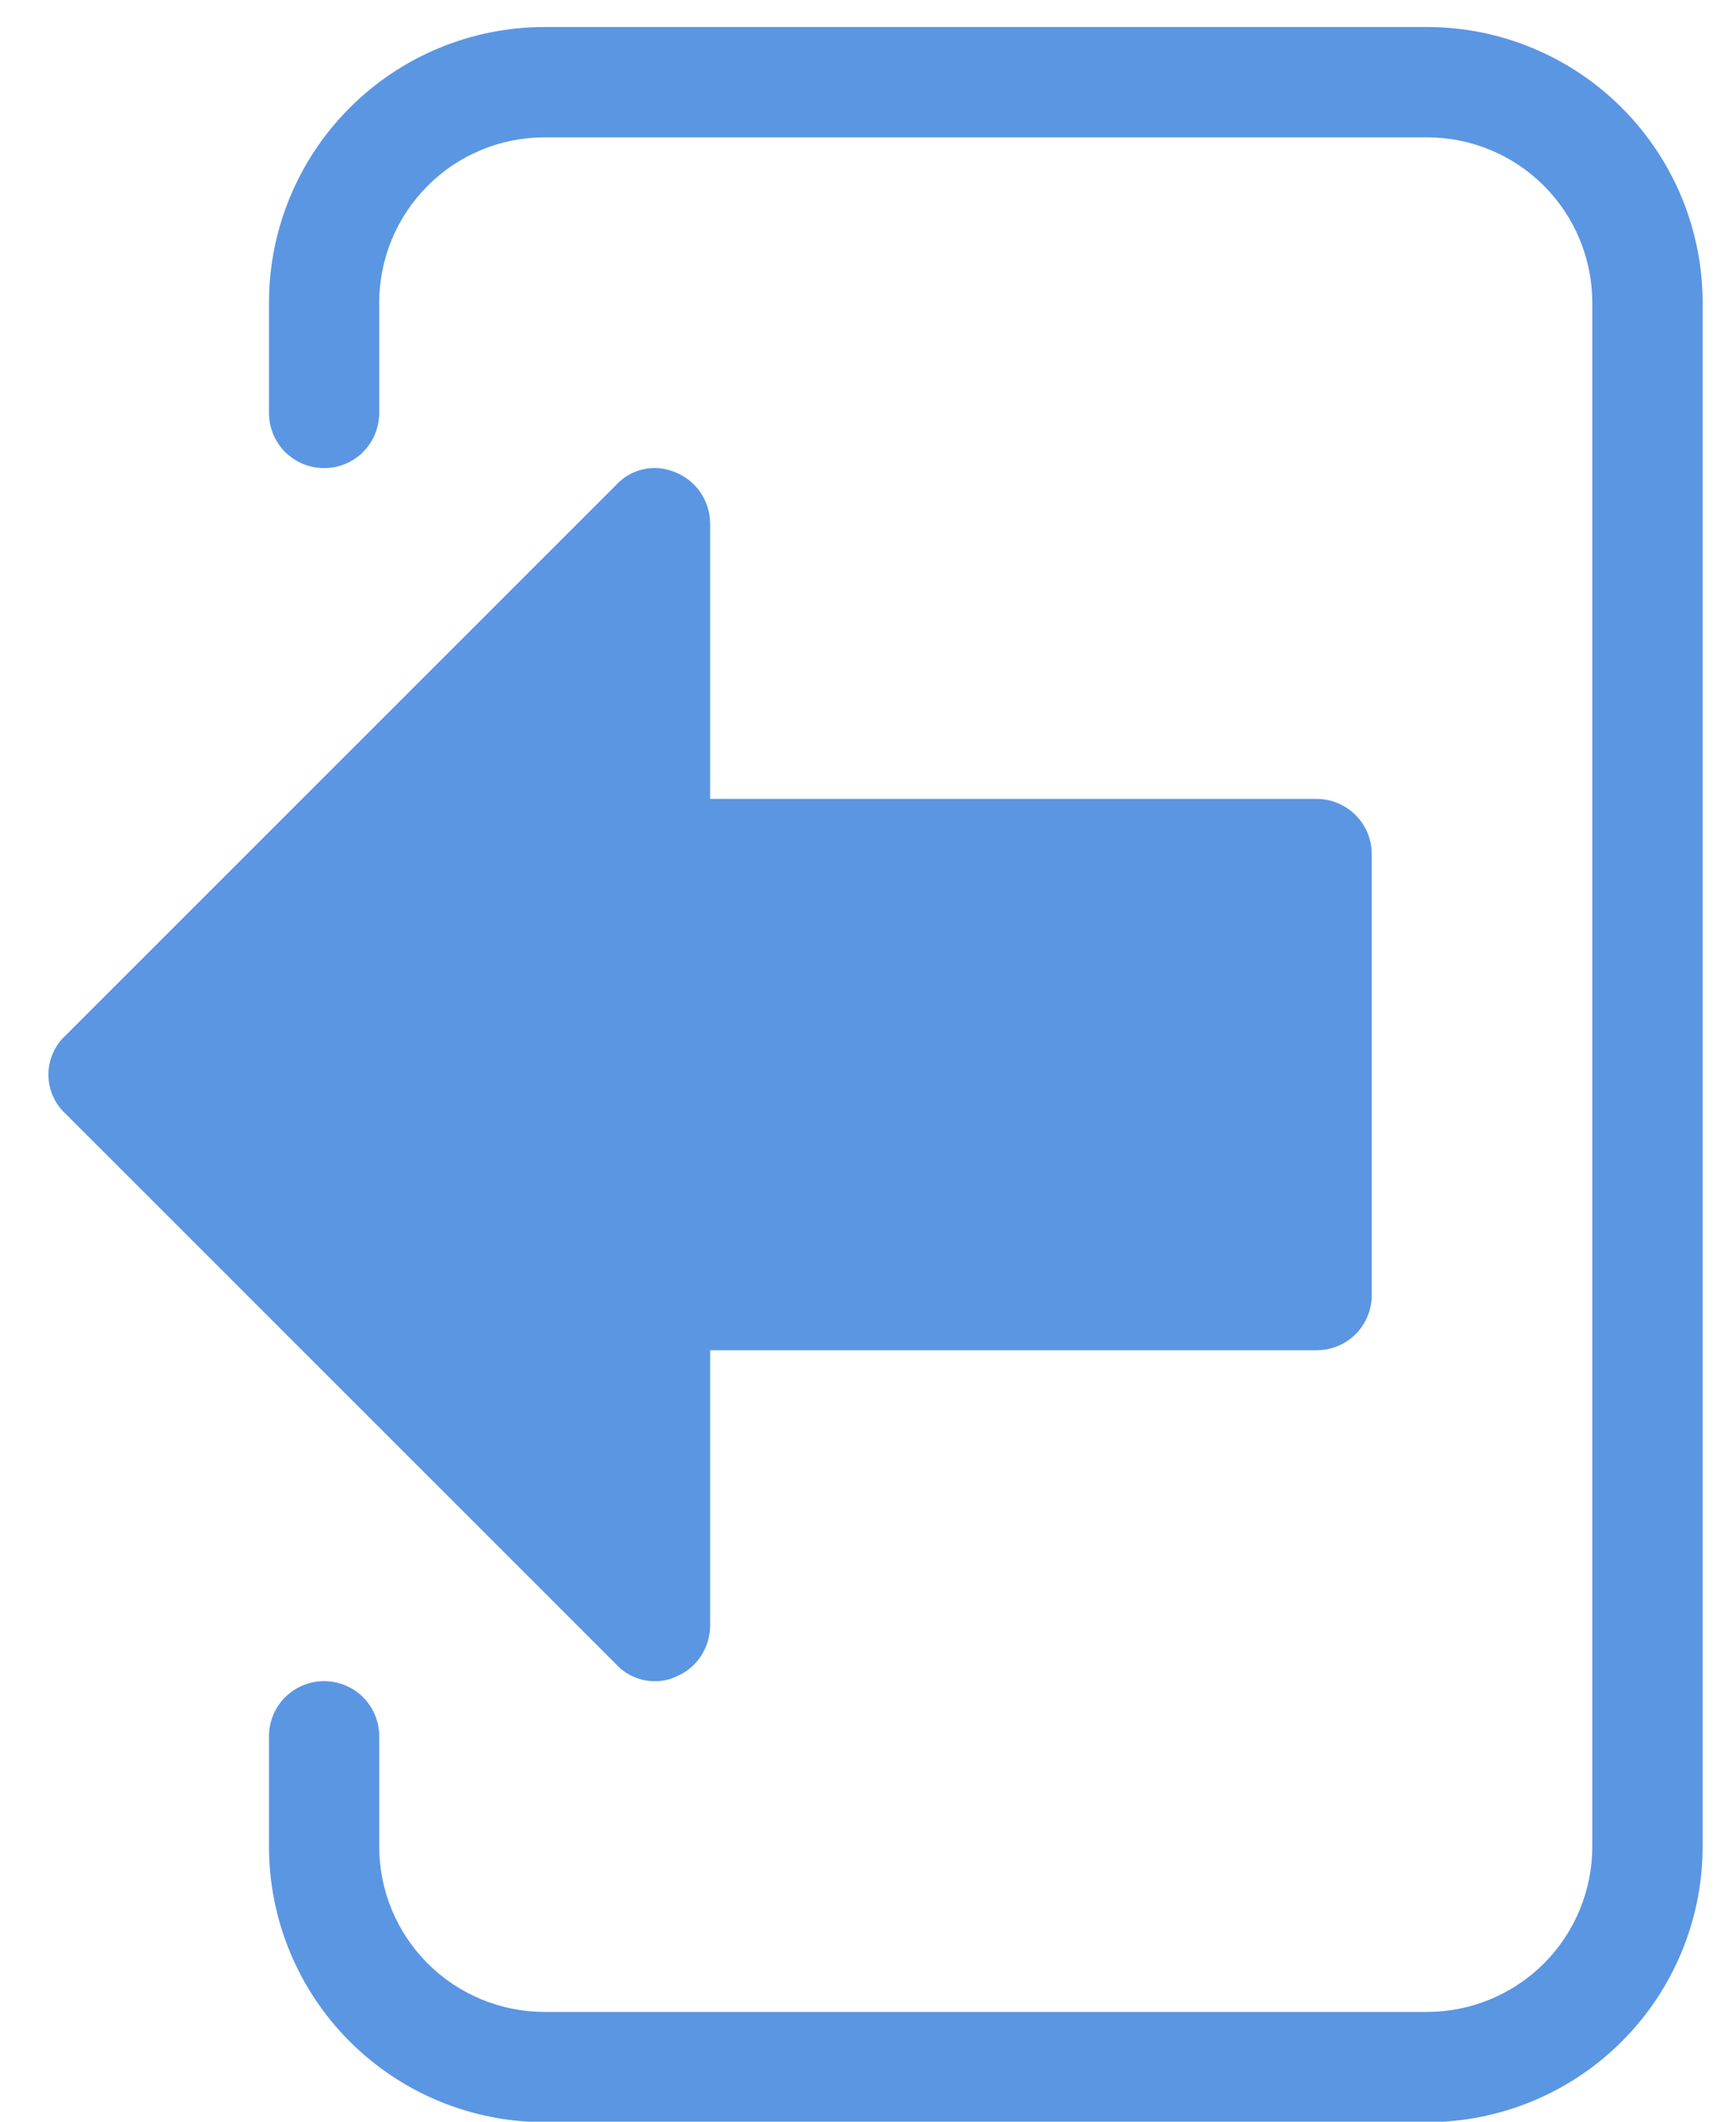 <svg width="18" height="22" viewBox="0 0 18 22" fill="none" xmlns="http://www.w3.org/2000/svg">
<path d="M17.654 3.139V19.147C17.654 19.905 17.352 20.632 16.816 21.168C16.28 21.704 15.553 22.005 14.795 22.005H5.648C4.889 22.005 4.162 21.704 3.626 21.168C3.09 20.632 2.789 19.905 2.789 19.147V18.003C2.789 17.852 2.849 17.706 2.956 17.599C3.064 17.492 3.209 17.432 3.361 17.432C3.512 17.432 3.658 17.492 3.765 17.599C3.872 17.706 3.932 17.852 3.932 18.003V19.147C3.932 19.602 4.113 20.038 4.435 20.36C4.756 20.681 5.193 20.862 5.648 20.862H14.795C15.25 20.862 15.686 20.681 16.008 20.36C16.329 20.038 16.51 19.602 16.51 19.147V3.139C16.51 2.684 16.329 2.248 16.008 1.926C15.686 1.604 15.25 1.424 14.795 1.424H5.648C5.193 1.424 4.756 1.604 4.435 1.926C4.113 2.248 3.932 2.684 3.932 3.139V4.282C3.932 4.434 3.872 4.579 3.765 4.687C3.658 4.794 3.512 4.854 3.361 4.854C3.209 4.854 3.064 4.794 2.956 4.687C2.849 4.579 2.789 4.434 2.789 4.282V3.139C2.789 2.381 3.09 1.654 3.626 1.118C4.162 0.581 4.889 0.28 5.648 0.28H14.795C15.553 0.28 16.28 0.581 16.816 1.118C17.352 1.654 17.654 2.381 17.654 3.139ZM6.791 17.432C6.866 17.433 6.94 17.418 7.008 17.386C7.113 17.343 7.202 17.27 7.265 17.177C7.328 17.083 7.362 16.973 7.363 16.86V14.001H13.652C13.803 14.001 13.949 13.941 14.056 13.834C14.163 13.727 14.223 13.581 14.223 13.43V8.856C14.223 8.704 14.163 8.559 14.056 8.452C13.949 8.345 13.803 8.284 13.652 8.284H7.363V5.426C7.362 5.313 7.328 5.203 7.265 5.109C7.202 5.015 7.113 4.943 7.008 4.9C6.905 4.854 6.79 4.841 6.679 4.864C6.569 4.886 6.468 4.943 6.391 5.026L0.674 10.743C0.619 10.794 0.576 10.856 0.547 10.925C0.517 10.994 0.502 11.068 0.502 11.143C0.502 11.218 0.517 11.292 0.547 11.361C0.576 11.429 0.619 11.492 0.674 11.543L6.391 17.26C6.442 17.315 6.504 17.359 6.573 17.388C6.642 17.418 6.716 17.433 6.791 17.432Z" fill="#5B96E2"/>
</svg>
